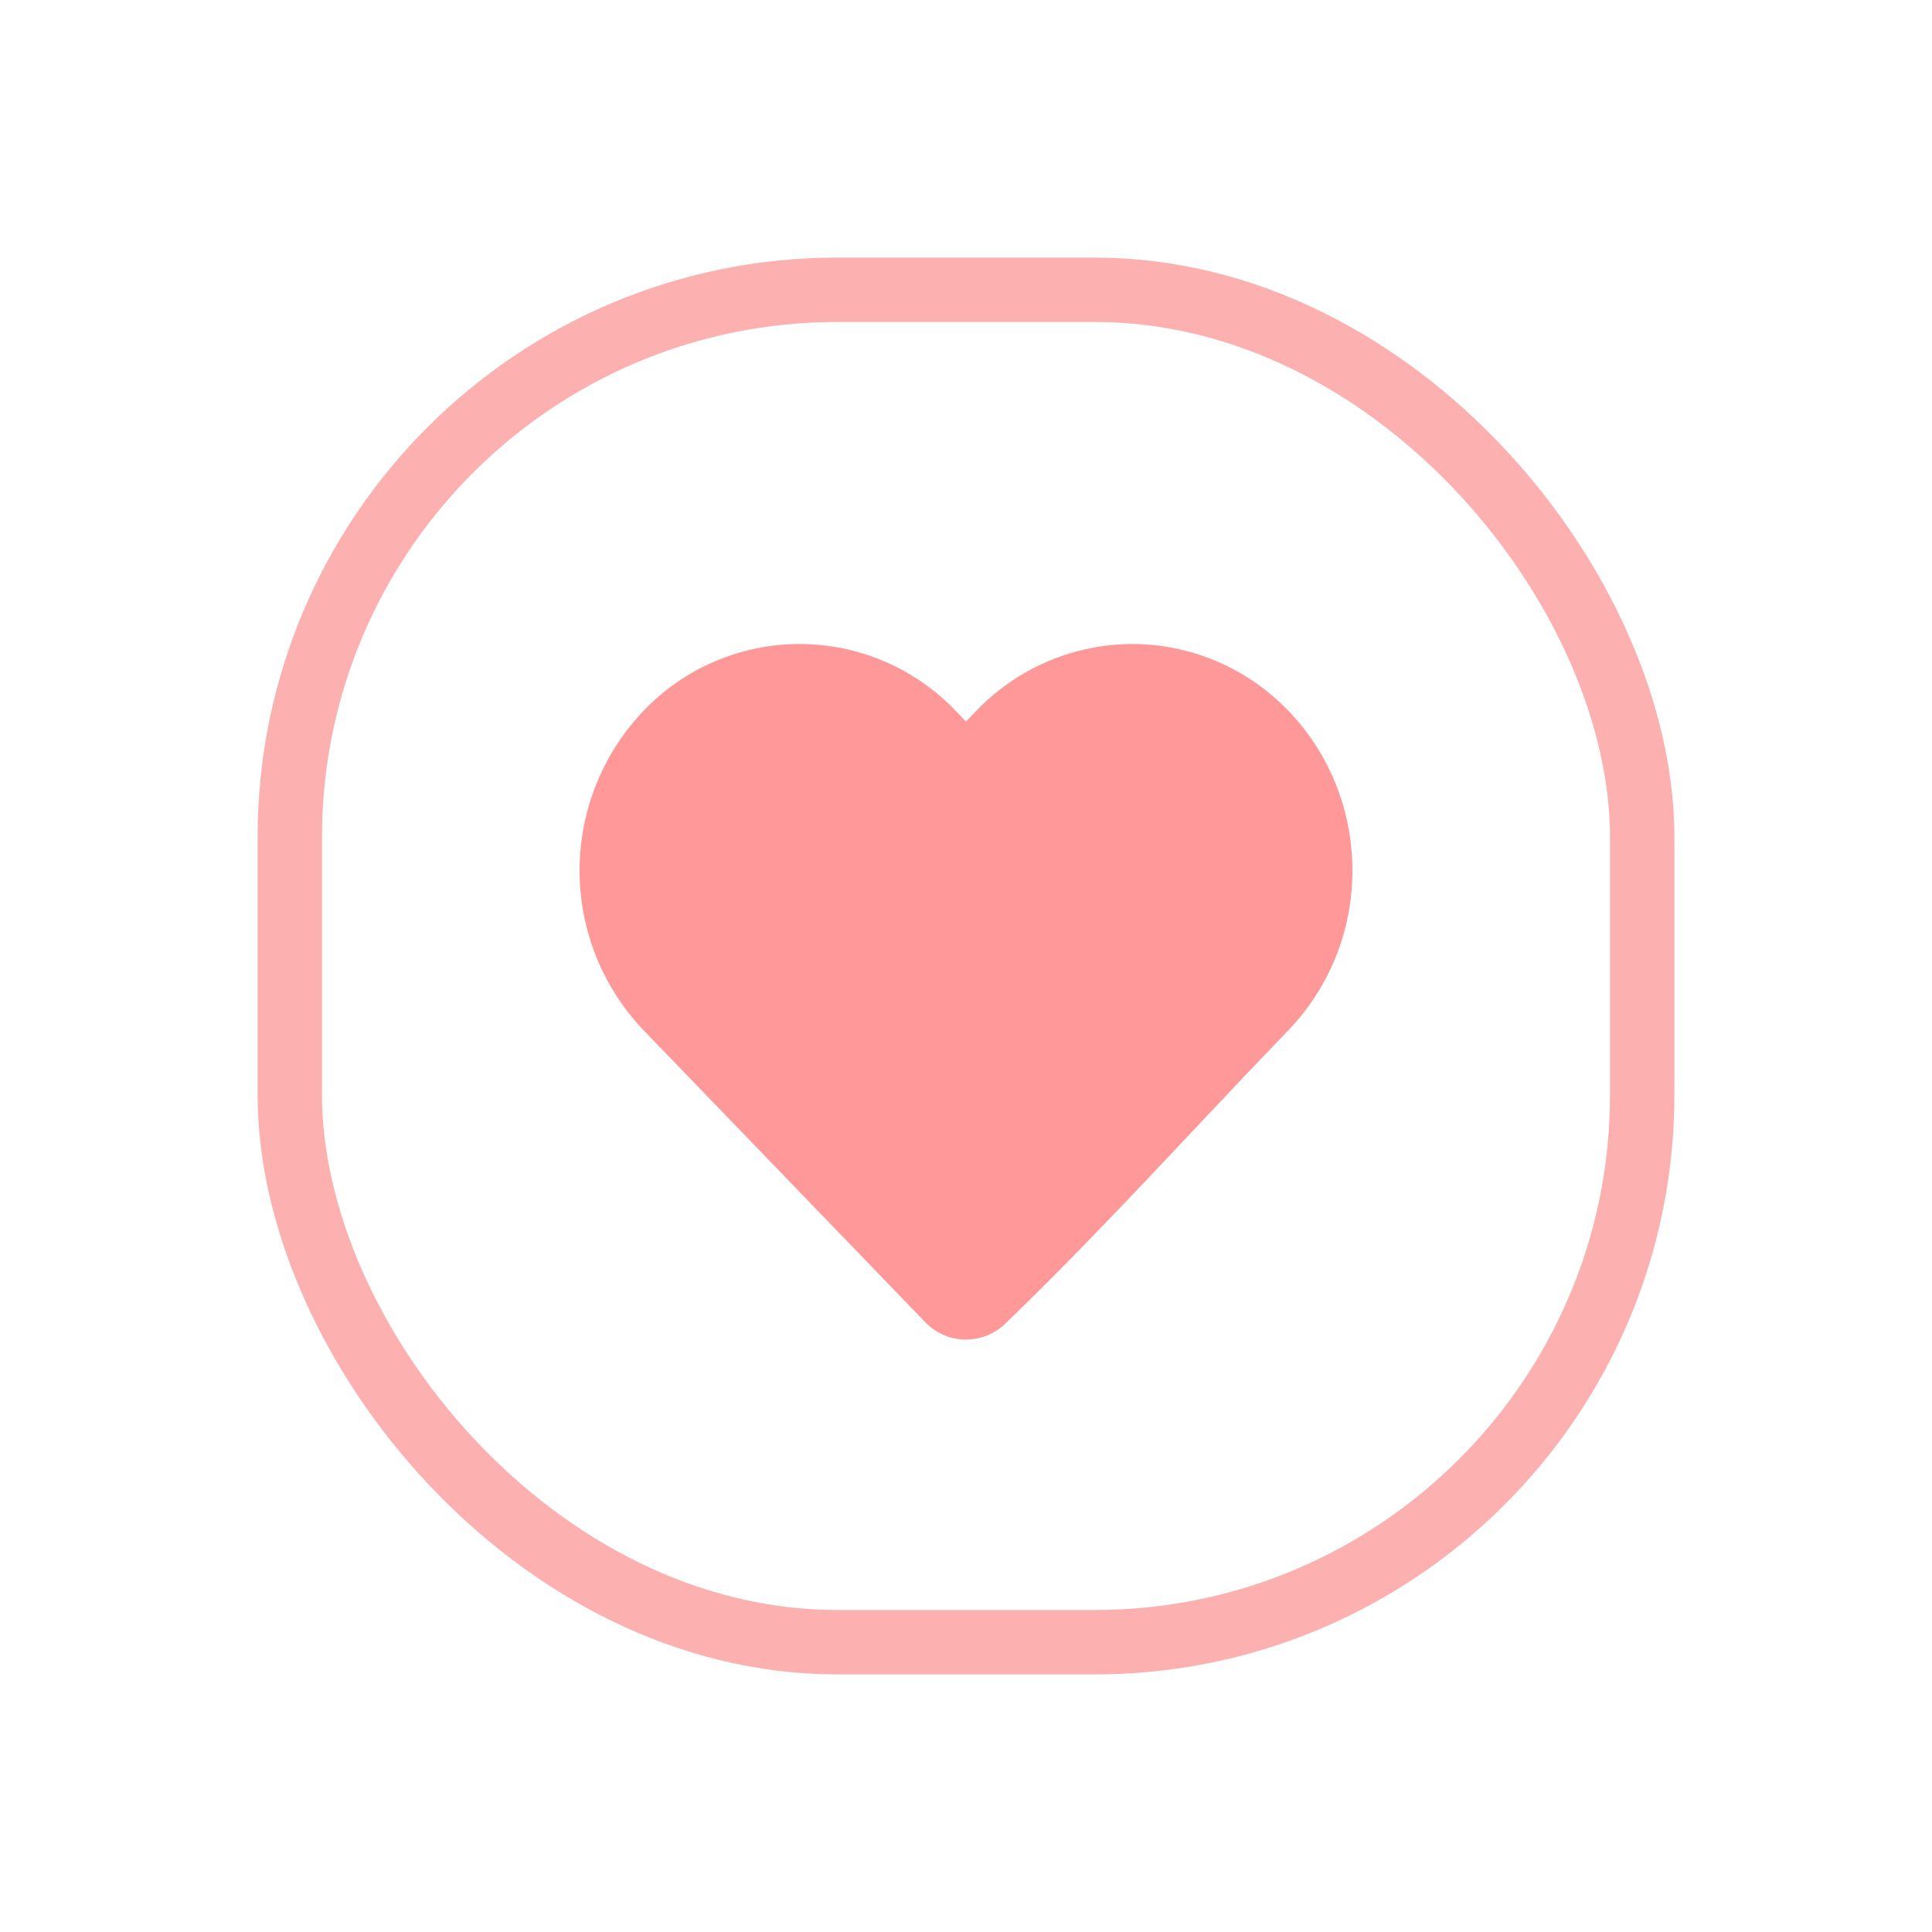 <svg xmlns="http://www.w3.org/2000/svg" width="30" height="30" fill="none" viewBox="0 0 30 30">
  <g filter="url(#a)">
    <rect width="21" height="21" x="4.5" y=".5" fill="#fff" stroke="#FCB0B0" rx="8.5"/>
    <path fill="#FF9898" d="M21 9.517a3.57 3.57 0 0 1-.992 2.479c-1.465 1.518-2.886 3.1-4.405 4.564a.878.878 0 0 1-1.234-.027l-4.377-4.537a3.591 3.591 0 0 1 0-4.957 3.349 3.349 0 0 1 4.849 0l.159.165.159-.165A3.367 3.367 0 0 1 17.583 6a3.37 3.37 0 0 1 2.425 1.039c.636.66.992 1.55.992 2.478Z"/>
  </g>
  <defs>
    <filter id="a" width="30" height="30" x="0" y="0" color-interpolation-filters="sRGB" filterUnits="userSpaceOnUse">
      <feFlood flood-opacity="0" result="BackgroundImageFix"/>
      <feColorMatrix in="SourceAlpha" result="hardAlpha" values="0 0 0 0 0 0 0 0 0 0 0 0 0 0 0 0 0 0 127 0"/>
      <feOffset dy="4"/>
      <feGaussianBlur stdDeviation="2"/>
      <feComposite in2="hardAlpha" operator="out"/>
      <feColorMatrix values="0 0 0 0 0 0 0 0 0 0 0 0 0 0 0 0 0 0 0.12 0"/>
      <feBlend in2="BackgroundImageFix" result="effect1_dropShadow_1_3590"/>
      <feBlend in="SourceGraphic" in2="effect1_dropShadow_1_3590" result="shape"/>
    </filter>
  </defs>
</svg>
